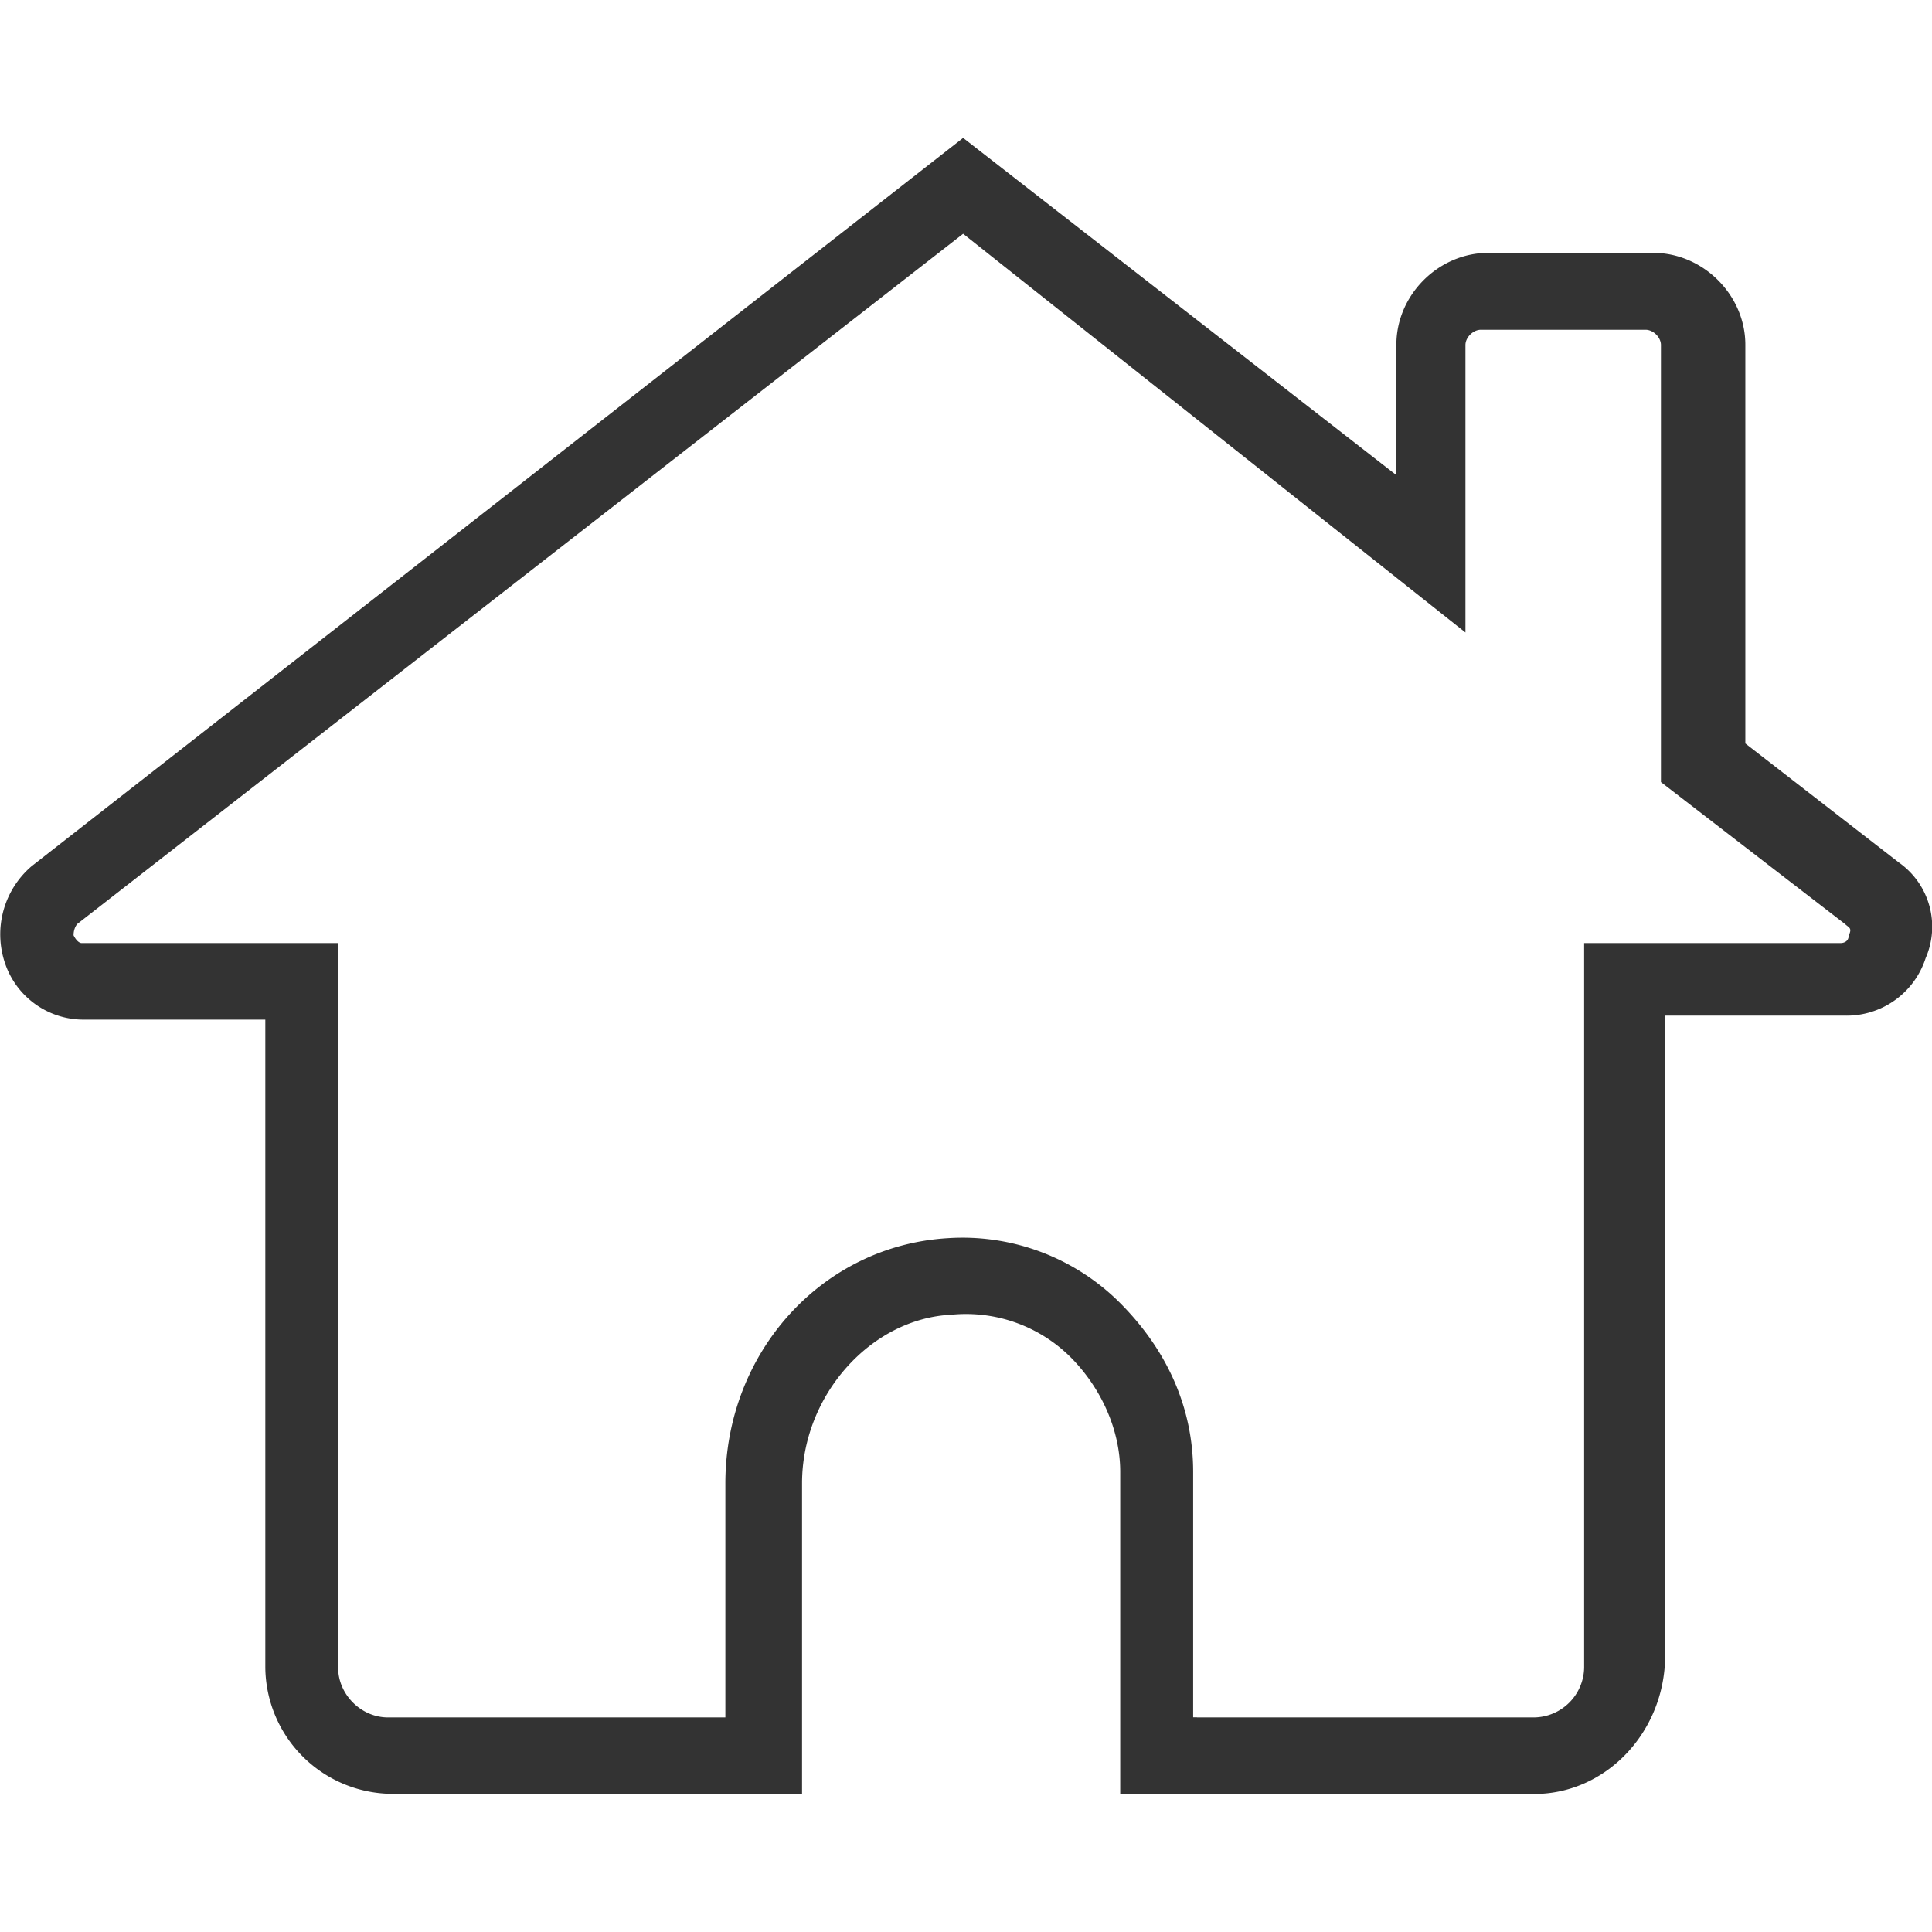 <?xml version="1.0" standalone="no"?><!DOCTYPE svg PUBLIC "-//W3C//DTD SVG 1.1//EN" "http://www.w3.org/Graphics/SVG/1.1/DTD/svg11.dtd"><svg class="icon" width="200px" height="200.00px" viewBox="0 0 1024 1024" version="1.1" xmlns="http://www.w3.org/2000/svg"><path fill="#333333" d="M813.199 950.848H593.743V780.16c0-22.336-10.176-44.672-26.432-60.928a78.592 78.592 0 0 0-62.976-22.4c-42.688 1.984-79.232 42.688-79.232 89.344v164.608H207.695a67.648 67.648 0 0 1-67.072-67.072V540.416H45.135a43.904 43.904 0 0 1-42.688-30.528 47.552 47.552 0 0 1 14.272-50.752l493.76-386.048 229.632 178.752v-69.12c0-26.432 22.336-48.704 48.768-48.704h87.36c26.432 0 48.832 22.336 48.832 48.704v211.328l81.28 63.04a41.6 41.6 0 0 1 14.272 50.752 43.968 43.968 0 0 1-42.688 30.464h-95.488v343.36c-2.176 38.72-32.64 69.184-69.248 69.184z m-178.816-40.576h178.816a26.88 26.88 0 0 0 26.432-26.432v-384h136.192s4.032 0 4.032-4.032c2.048-4.096 0-4.096-1.984-6.08l-97.536-75.2v-231.68c0-4.032-4.032-8.064-8.128-8.064h-87.36c-4.032 0-8.128 4.032-8.128 8.064v152.384l-266.24-211.328L41.039 489.664s-2.048 1.984-2.048 6.08c2.048 4.096 4.096 4.096 4.096 4.096h136.128v384c0 14.272 12.16 26.432 26.432 26.432h178.816v-124.032c0-69.056 50.816-125.952 117.888-129.984a118.08 118.08 0 0 1 91.456 34.496c24.32 24.448 38.592 54.848 38.592 89.408v130.048h1.984v0.064z"  /></svg>